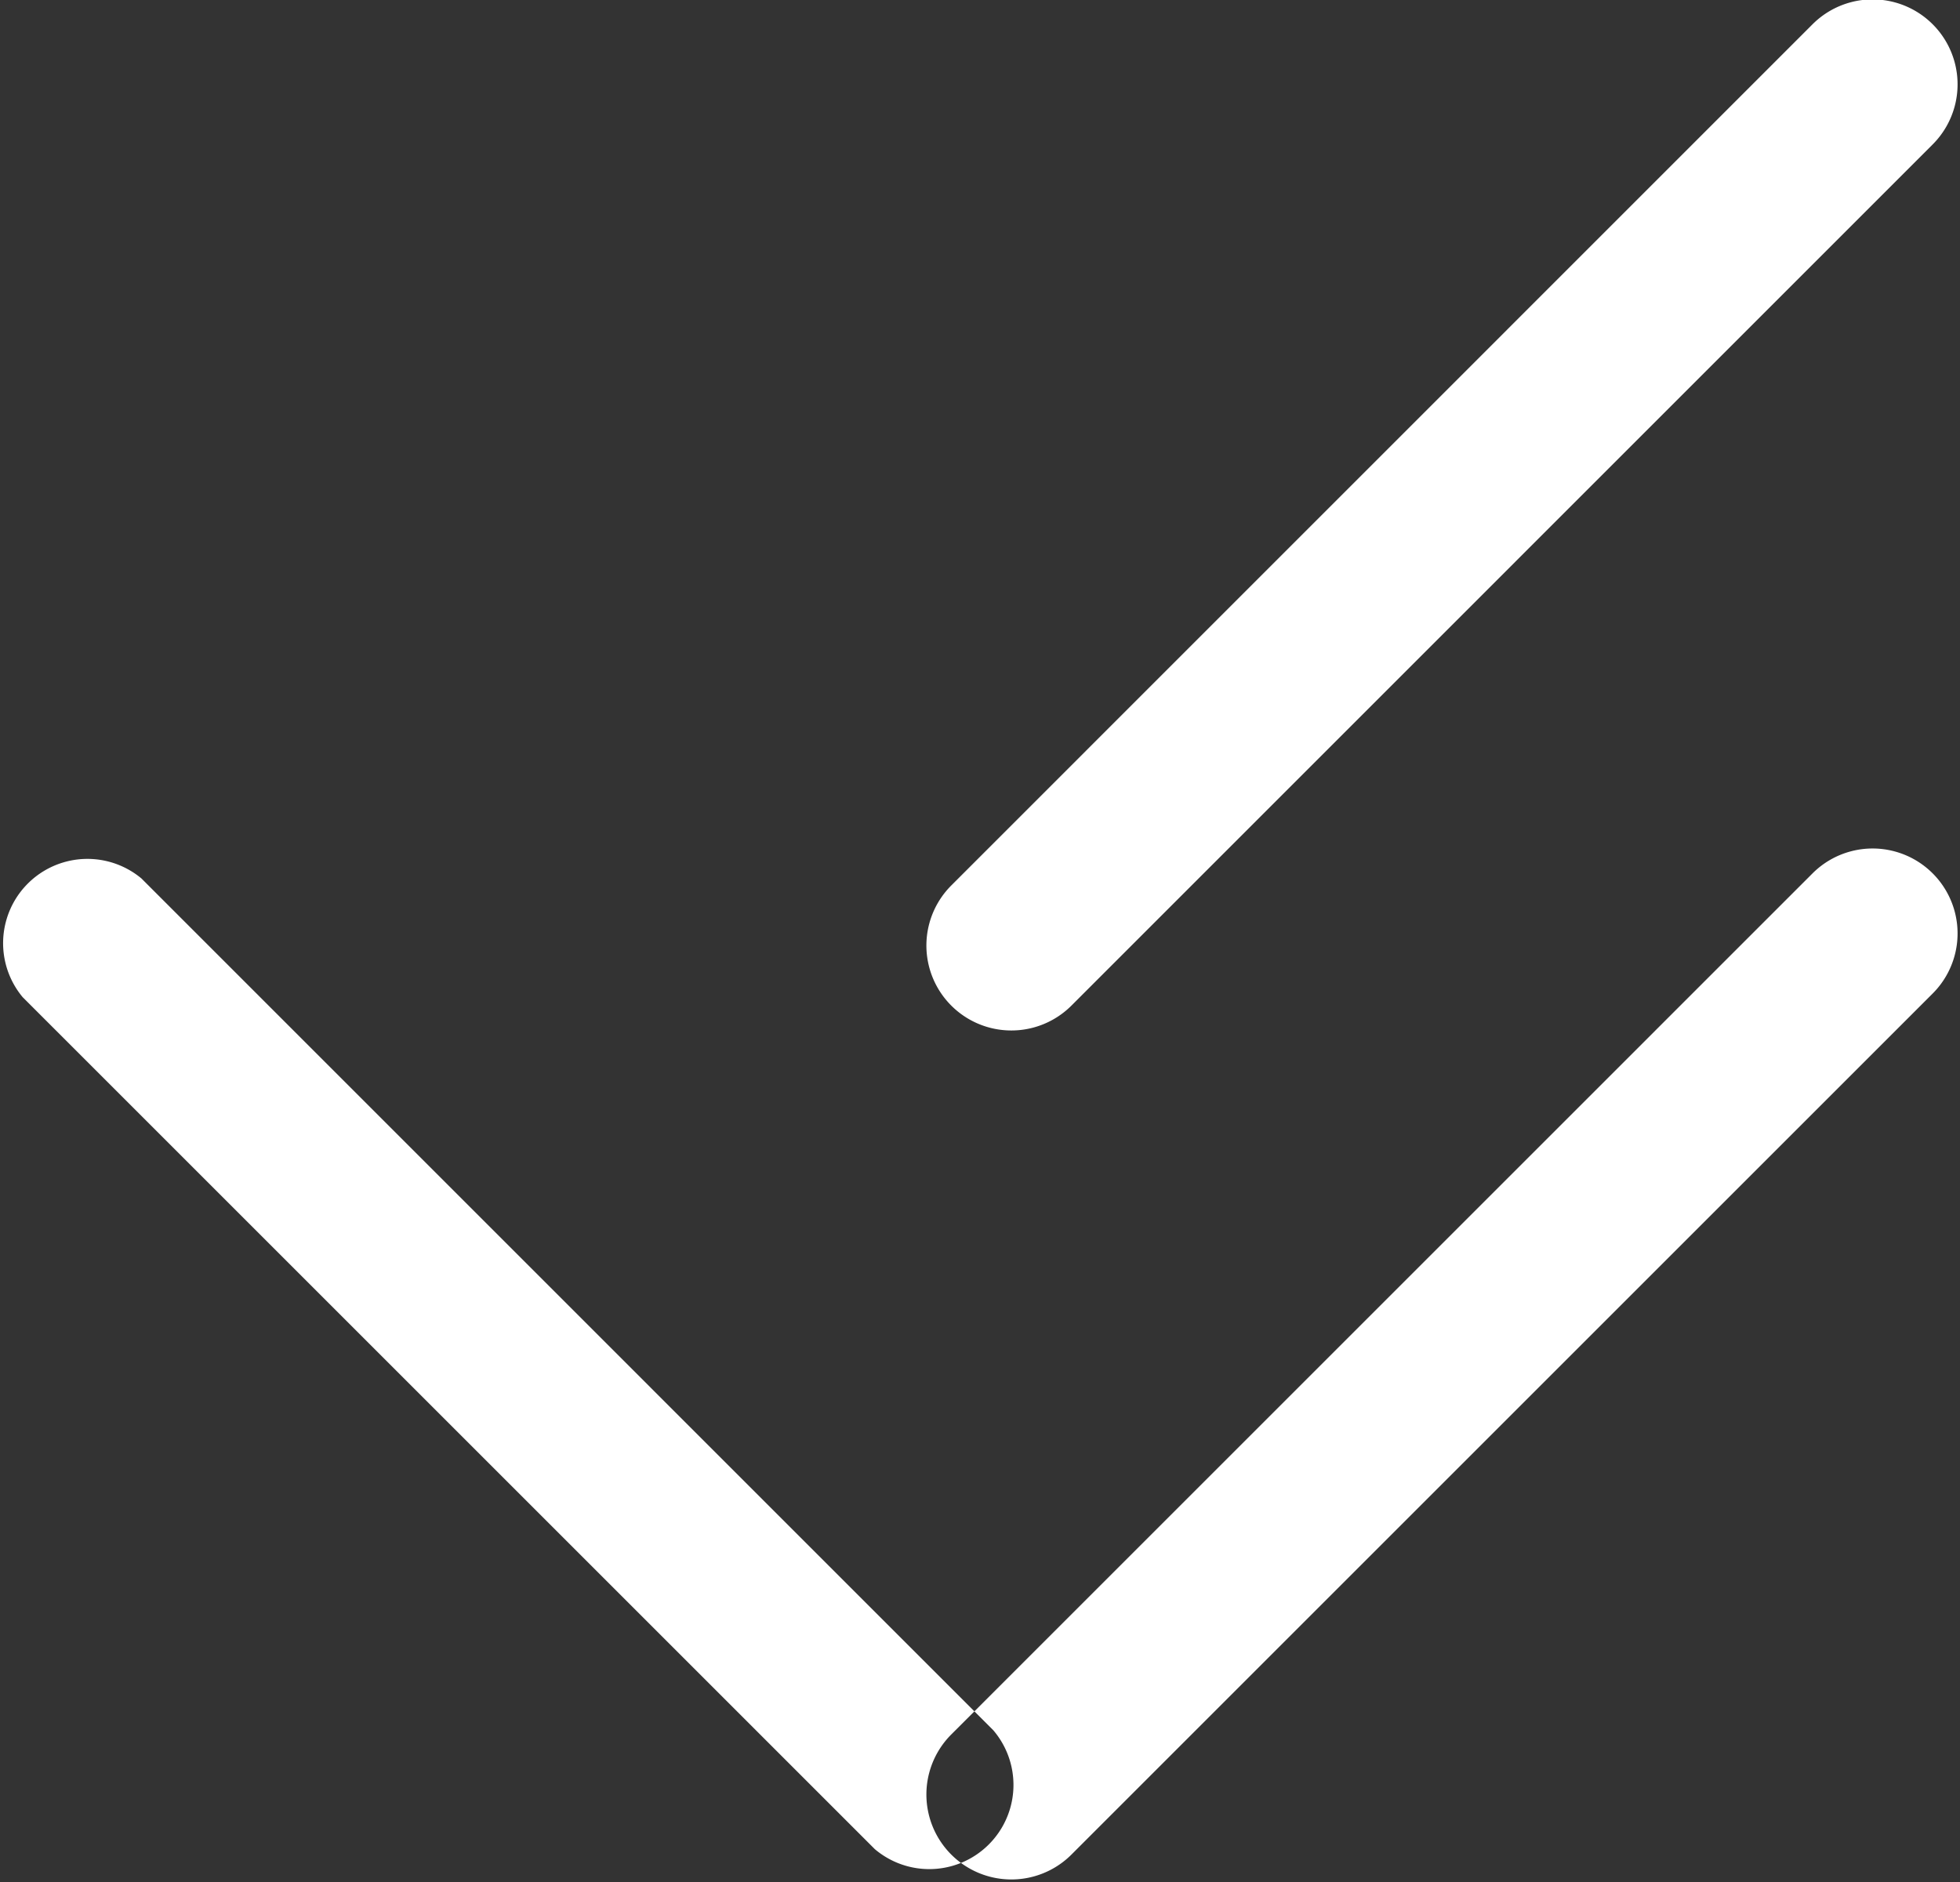 <svg xmlns="http://www.w3.org/2000/svg" width="18.156" height="17.437"><rect width="100%" height="100%" fill="#333333" stroke="none"/><path fill="#fff" d="M8.812 16.07l7.978-7.978a.787.787 0 0 1 1.113 1.113l-7.978 7.978a.787.787 0 0 1-1.113-1.113zm.39-.038L1.31 8.139a.781.781 0 0 0-1.1 1.1l7.893 7.893a.78.78 0 0 0 1.099-1.1zm-.39-7.828L16.79.225a.787.787 0 1 1 1.113 1.113L9.925 9.317a.787.787 0 0 1-1.113-1.113z"/></svg>